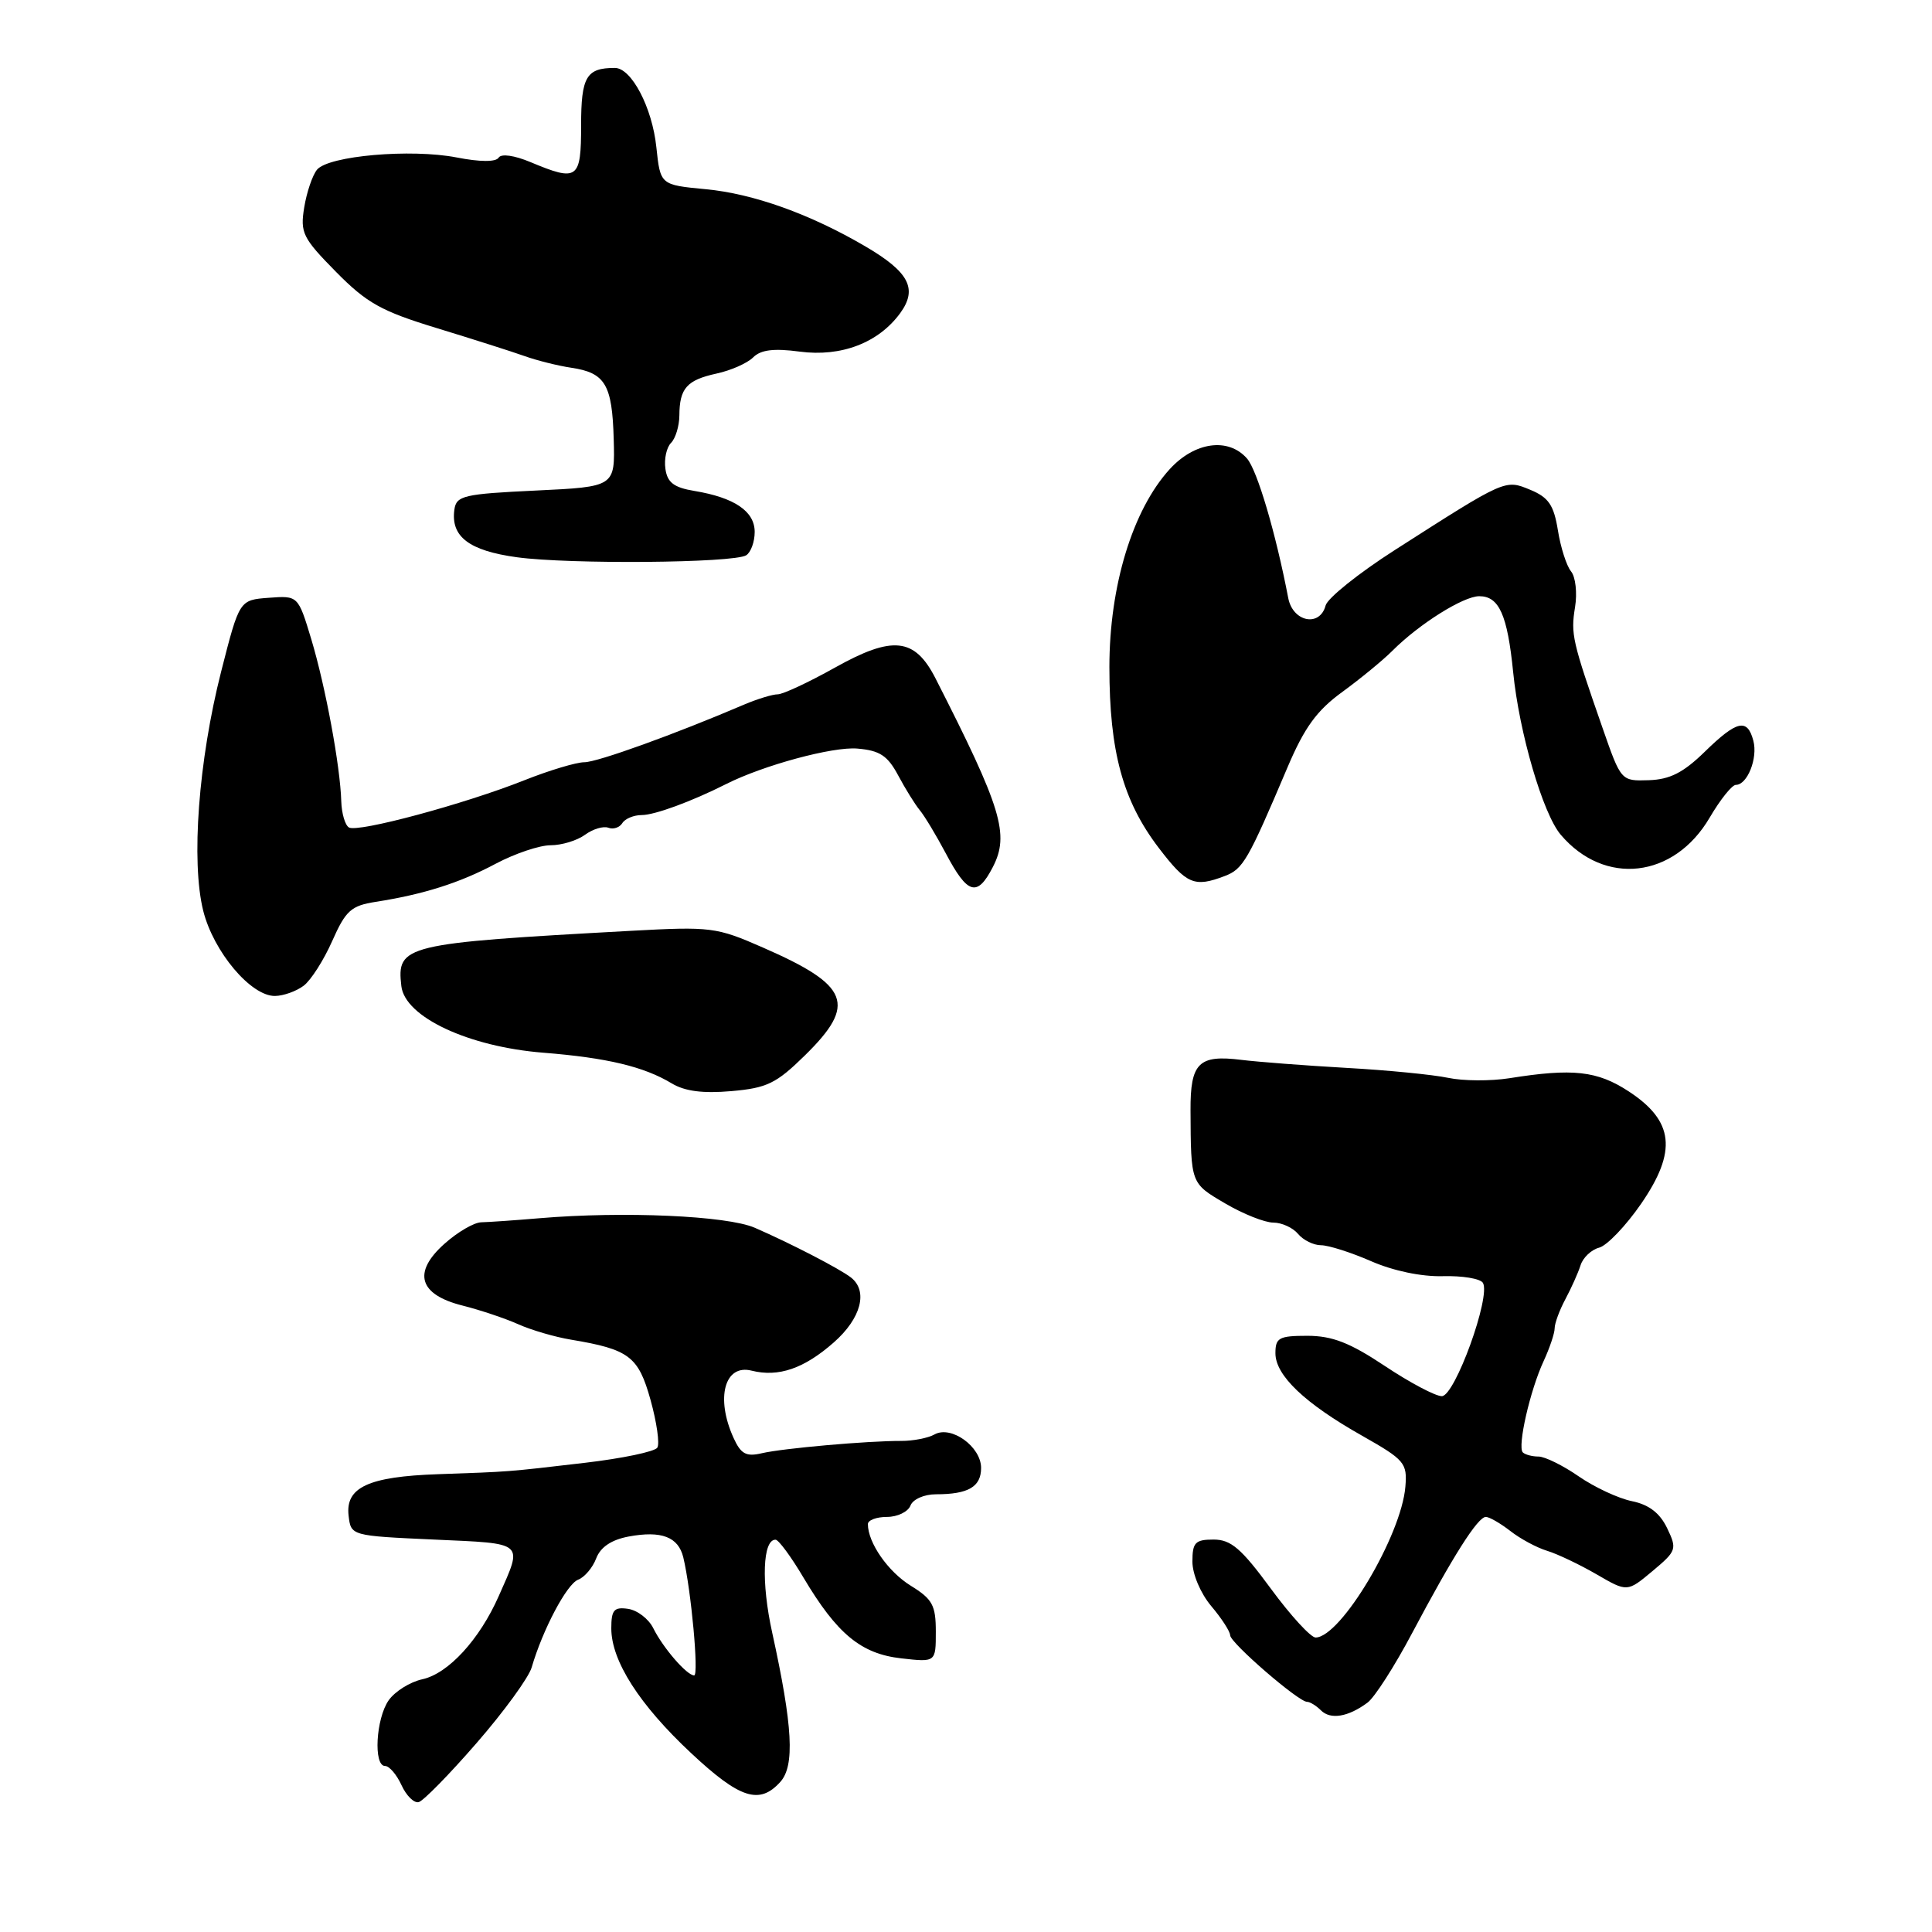 <?xml version="1.0" encoding="UTF-8" standalone="no"?>
<!DOCTYPE svg PUBLIC "-//W3C//DTD SVG 1.1//EN" "http://www.w3.org/Graphics/SVG/1.1/DTD/svg11.dtd" >
<svg xmlns="http://www.w3.org/2000/svg" xmlns:xlink="http://www.w3.org/1999/xlink" version="1.1" viewBox="0 0 256 256">
 <g >
 <path fill="currentColor"
d=" M 63.17 230.94 C 66.79 226.78 70.06 222.28 70.45 220.94 C 71.91 215.93 75.10 209.90 76.60 209.32 C 77.45 209.00 78.54 207.72 79.00 206.49 C 79.57 205.00 81.01 204.03 83.29 203.60 C 87.64 202.79 89.88 203.64 90.54 206.36 C 91.58 210.67 92.62 222.00 91.98 222.00 C 91.01 222.00 87.86 218.36 86.56 215.74 C 85.95 214.51 84.45 213.36 83.22 213.18 C 81.36 212.91 81.00 213.33 81.00 215.77 C 81.00 220.08 84.73 225.90 91.59 232.31 C 98.04 238.34 100.63 239.17 103.39 236.12 C 105.33 233.98 105.05 228.76 102.32 216.33 C 100.85 209.67 101.06 203.97 102.77 204.02 C 103.17 204.03 104.84 206.29 106.47 209.05 C 110.91 216.51 114.09 219.14 119.42 219.74 C 124.00 220.26 124.00 220.26 124.00 216.21 C 124.00 212.70 123.56 211.89 120.67 210.11 C 117.66 208.24 115.00 204.42 115.00 201.95 C 115.00 201.43 116.14 201.00 117.53 201.00 C 118.92 201.00 120.32 200.32 120.64 199.50 C 120.96 198.66 122.45 198.00 124.03 198.00 C 128.31 198.00 130.00 197.01 130.00 194.51 C 130.00 191.69 126.04 188.84 123.83 190.07 C 122.98 190.55 120.98 190.94 119.39 190.93 C 114.93 190.92 103.79 191.90 100.95 192.56 C 98.87 193.05 98.17 192.67 97.20 190.53 C 94.79 185.24 96.01 180.71 99.60 181.62 C 103.15 182.51 106.54 181.35 110.48 177.88 C 114.10 174.70 115.06 171.07 112.75 169.27 C 111.22 168.09 104.74 164.74 100.00 162.68 C 96.33 161.09 82.63 160.48 71.50 161.42 C 68.20 161.70 64.72 161.94 63.77 161.96 C 62.81 161.98 60.62 163.26 58.89 164.81 C 54.63 168.61 55.50 171.55 61.31 173.00 C 63.61 173.58 66.92 174.69 68.65 175.46 C 70.38 176.24 73.53 177.16 75.65 177.51 C 83.37 178.80 84.59 179.72 86.20 185.50 C 87.02 188.45 87.43 191.30 87.10 191.82 C 86.77 192.35 82.45 193.25 77.50 193.83 C 67.05 195.05 67.73 195.00 58.00 195.34 C 48.82 195.66 45.76 197.08 46.19 200.82 C 46.50 203.50 46.50 203.50 57.50 204.00 C 69.68 204.55 69.30 204.22 66.08 211.50 C 63.54 217.25 59.41 221.75 55.97 222.51 C 54.34 222.86 52.33 224.12 51.50 225.30 C 49.81 227.72 49.46 234.00 51.02 234.00 C 51.58 234.00 52.56 235.14 53.20 236.54 C 53.84 237.94 54.86 238.95 55.48 238.79 C 56.10 238.63 59.56 235.10 63.17 230.94 Z  M 181.20 225.61 C 182.14 224.92 184.79 220.78 187.10 216.42 C 192.52 206.20 195.81 201.00 196.88 201.00 C 197.35 201.00 198.80 201.84 200.12 202.86 C 201.43 203.89 203.62 205.07 205.00 205.49 C 206.38 205.91 209.33 207.32 211.56 208.61 C 215.62 210.97 215.62 210.97 218.96 208.18 C 222.16 205.50 222.24 205.27 220.90 202.48 C 219.93 200.47 218.49 199.37 216.23 198.91 C 214.43 198.54 211.26 197.06 209.18 195.62 C 207.10 194.18 204.70 193.00 203.86 193.00 C 203.02 193.00 202.09 192.75 201.78 192.45 C 201.04 191.70 202.74 184.22 204.54 180.35 C 205.34 178.62 206.00 176.66 206.00 176.00 C 206.00 175.35 206.64 173.61 207.42 172.15 C 208.20 170.69 209.11 168.67 209.43 167.66 C 209.75 166.64 210.86 165.59 211.90 165.32 C 212.94 165.04 215.44 162.43 217.46 159.50 C 222.25 152.54 221.81 148.54 215.82 144.62 C 211.64 141.88 208.40 141.53 200.00 142.87 C 197.53 143.26 193.88 143.24 191.89 142.82 C 189.91 142.40 183.84 141.80 178.39 141.50 C 172.95 141.19 166.70 140.71 164.50 140.44 C 158.83 139.73 157.72 140.83 157.75 147.14 C 157.80 156.88 157.76 156.77 162.34 159.46 C 164.72 160.86 167.59 162.00 168.72 162.00 C 169.84 162.00 171.32 162.68 172.00 163.50 C 172.68 164.32 174.05 165.00 175.04 165.00 C 176.03 165.00 179.01 165.95 181.67 167.11 C 184.59 168.39 188.35 169.18 191.18 169.10 C 193.76 169.03 196.14 169.42 196.49 169.98 C 197.58 171.75 192.78 185.00 191.05 185.00 C 190.20 185.00 186.80 183.20 183.50 181.00 C 178.86 177.91 176.54 177.01 173.25 177.00 C 169.47 177.00 169.00 177.26 169.00 179.31 C 169.00 182.25 172.88 185.95 180.50 190.25 C 186.13 193.44 186.48 193.86 186.22 196.99 C 185.69 203.47 177.68 216.93 174.33 216.98 C 173.69 216.99 171.01 214.07 168.39 210.50 C 164.48 205.18 163.11 204.00 160.81 204.00 C 158.37 204.00 158.00 204.39 158.00 206.92 C 158.00 208.58 159.08 211.13 160.50 212.82 C 161.88 214.45 163.00 216.19 163.00 216.68 C 163.00 217.67 172.05 225.50 173.19 225.50 C 173.58 225.50 174.41 226.01 175.03 226.63 C 176.30 227.90 178.64 227.51 181.20 225.61 Z  M 106.65 139.85 C 113.56 133.07 112.59 130.58 101.08 125.55 C 94.93 122.85 94.20 122.76 83.58 123.34 C 53.49 124.99 52.55 125.22 53.18 130.66 C 53.65 134.76 62.06 138.70 72.00 139.49 C 80.42 140.16 85.32 141.33 89.00 143.55 C 90.74 144.60 93.15 144.91 96.90 144.58 C 101.63 144.17 102.86 143.57 106.65 139.85 Z  M 40.24 130.61 C 41.20 129.89 42.90 127.22 44.02 124.69 C 45.81 120.65 46.52 120.01 49.78 119.50 C 56.12 118.51 60.92 116.99 65.70 114.44 C 68.23 113.10 71.49 112.00 72.96 112.00 C 74.42 112.00 76.47 111.38 77.52 110.61 C 78.56 109.85 79.95 109.43 80.61 109.68 C 81.26 109.93 82.09 109.66 82.46 109.07 C 82.82 108.48 83.98 108.00 85.03 108.00 C 86.74 108.00 91.62 106.21 96.22 103.89 C 101.15 101.40 110.35 98.91 113.60 99.19 C 116.57 99.44 117.61 100.12 119.01 102.74 C 119.96 104.52 121.25 106.60 121.88 107.36 C 122.51 108.12 124.05 110.68 125.31 113.05 C 128.21 118.54 129.48 118.91 131.55 114.90 C 133.79 110.57 132.74 107.11 123.95 89.87 C 121.20 84.49 118.28 84.18 110.62 88.47 C 107.15 90.41 103.74 92.00 103.06 92.00 C 102.37 92.00 100.38 92.61 98.65 93.34 C 89.35 97.32 79.13 101.00 77.43 101.00 C 76.37 101.00 72.80 102.07 69.50 103.38 C 61.56 106.54 47.38 110.36 46.23 109.64 C 45.72 109.33 45.27 107.77 45.22 106.19 C 45.09 101.54 43.13 90.97 41.25 84.71 C 39.50 78.92 39.50 78.92 35.61 79.21 C 31.72 79.50 31.72 79.50 29.30 89.00 C 26.30 100.80 25.30 114.15 26.93 120.69 C 28.29 126.12 33.26 132.02 36.45 131.97 C 37.58 131.95 39.28 131.34 40.24 130.61 Z  M 162.28 116.08 C 164.71 115.16 165.35 114.06 170.60 101.68 C 172.85 96.39 174.48 94.14 177.87 91.68 C 180.27 89.93 183.25 87.48 184.49 86.24 C 188.03 82.69 193.90 79.00 196.01 79.00 C 198.64 79.00 199.74 81.47 200.50 89.05 C 201.30 97.09 204.44 107.82 206.80 110.60 C 212.61 117.45 221.82 116.40 226.54 108.34 C 227.94 105.95 229.50 104.00 230.01 104.00 C 231.53 104.00 232.94 100.47 232.33 98.16 C 231.54 95.13 230.15 95.45 225.87 99.63 C 223.05 102.38 221.26 103.29 218.48 103.38 C 214.80 103.50 214.80 103.50 212.36 96.50 C 208.32 84.91 208.12 84.04 208.70 80.46 C 209.01 78.57 208.77 76.43 208.17 75.71 C 207.58 74.99 206.79 72.54 206.43 70.27 C 205.89 66.93 205.20 65.91 202.79 64.91 C 199.41 63.51 199.56 63.45 184.81 72.89 C 180.03 75.95 175.91 79.25 175.65 80.23 C 174.89 83.13 171.31 82.42 170.70 79.25 C 169.05 70.64 166.58 62.28 165.23 60.75 C 162.75 57.93 158.30 58.55 155.00 62.16 C 150.08 67.55 147.00 77.63 147.00 88.38 C 147.00 99.59 148.78 106.11 153.54 112.35 C 157.23 117.18 158.25 117.62 162.28 116.08 Z  M 98.87 73.58 C 99.49 73.20 100.00 71.80 100.00 70.48 C 100.00 67.75 97.32 65.93 92.00 65.05 C 89.30 64.60 88.42 63.94 88.17 62.12 C 87.98 60.83 88.32 59.28 88.92 58.68 C 89.51 58.09 90.01 56.45 90.02 55.05 C 90.04 51.45 91.01 50.36 94.94 49.50 C 96.84 49.09 99.02 48.13 99.79 47.36 C 100.80 46.35 102.51 46.13 105.96 46.59 C 111.47 47.32 116.41 45.43 119.29 41.48 C 121.62 38.27 120.46 36.04 114.67 32.65 C 107.35 28.36 99.81 25.66 93.50 25.07 C 87.50 24.50 87.50 24.50 86.97 19.50 C 86.42 14.24 83.67 9.00 81.47 9.00 C 77.69 9.00 77.00 10.17 77.00 16.61 C 77.00 23.78 76.56 24.10 70.29 21.48 C 68.14 20.58 66.41 20.34 66.07 20.89 C 65.70 21.48 63.60 21.47 60.49 20.86 C 54.44 19.69 43.54 20.64 42.01 22.48 C 41.40 23.22 40.64 25.47 40.31 27.48 C 39.76 30.84 40.11 31.54 44.50 36.00 C 48.60 40.16 50.51 41.23 57.89 43.48 C 62.63 44.93 67.85 46.59 69.50 47.18 C 71.15 47.77 73.95 48.47 75.71 48.73 C 80.20 49.40 81.12 50.95 81.32 58.19 C 81.50 64.50 81.50 64.50 71.00 65.00 C 61.45 65.45 60.47 65.68 60.21 67.51 C 59.70 71.10 62.14 72.97 68.50 73.84 C 75.47 74.79 97.20 74.61 98.87 73.58 Z "/>
</g>
</svg>